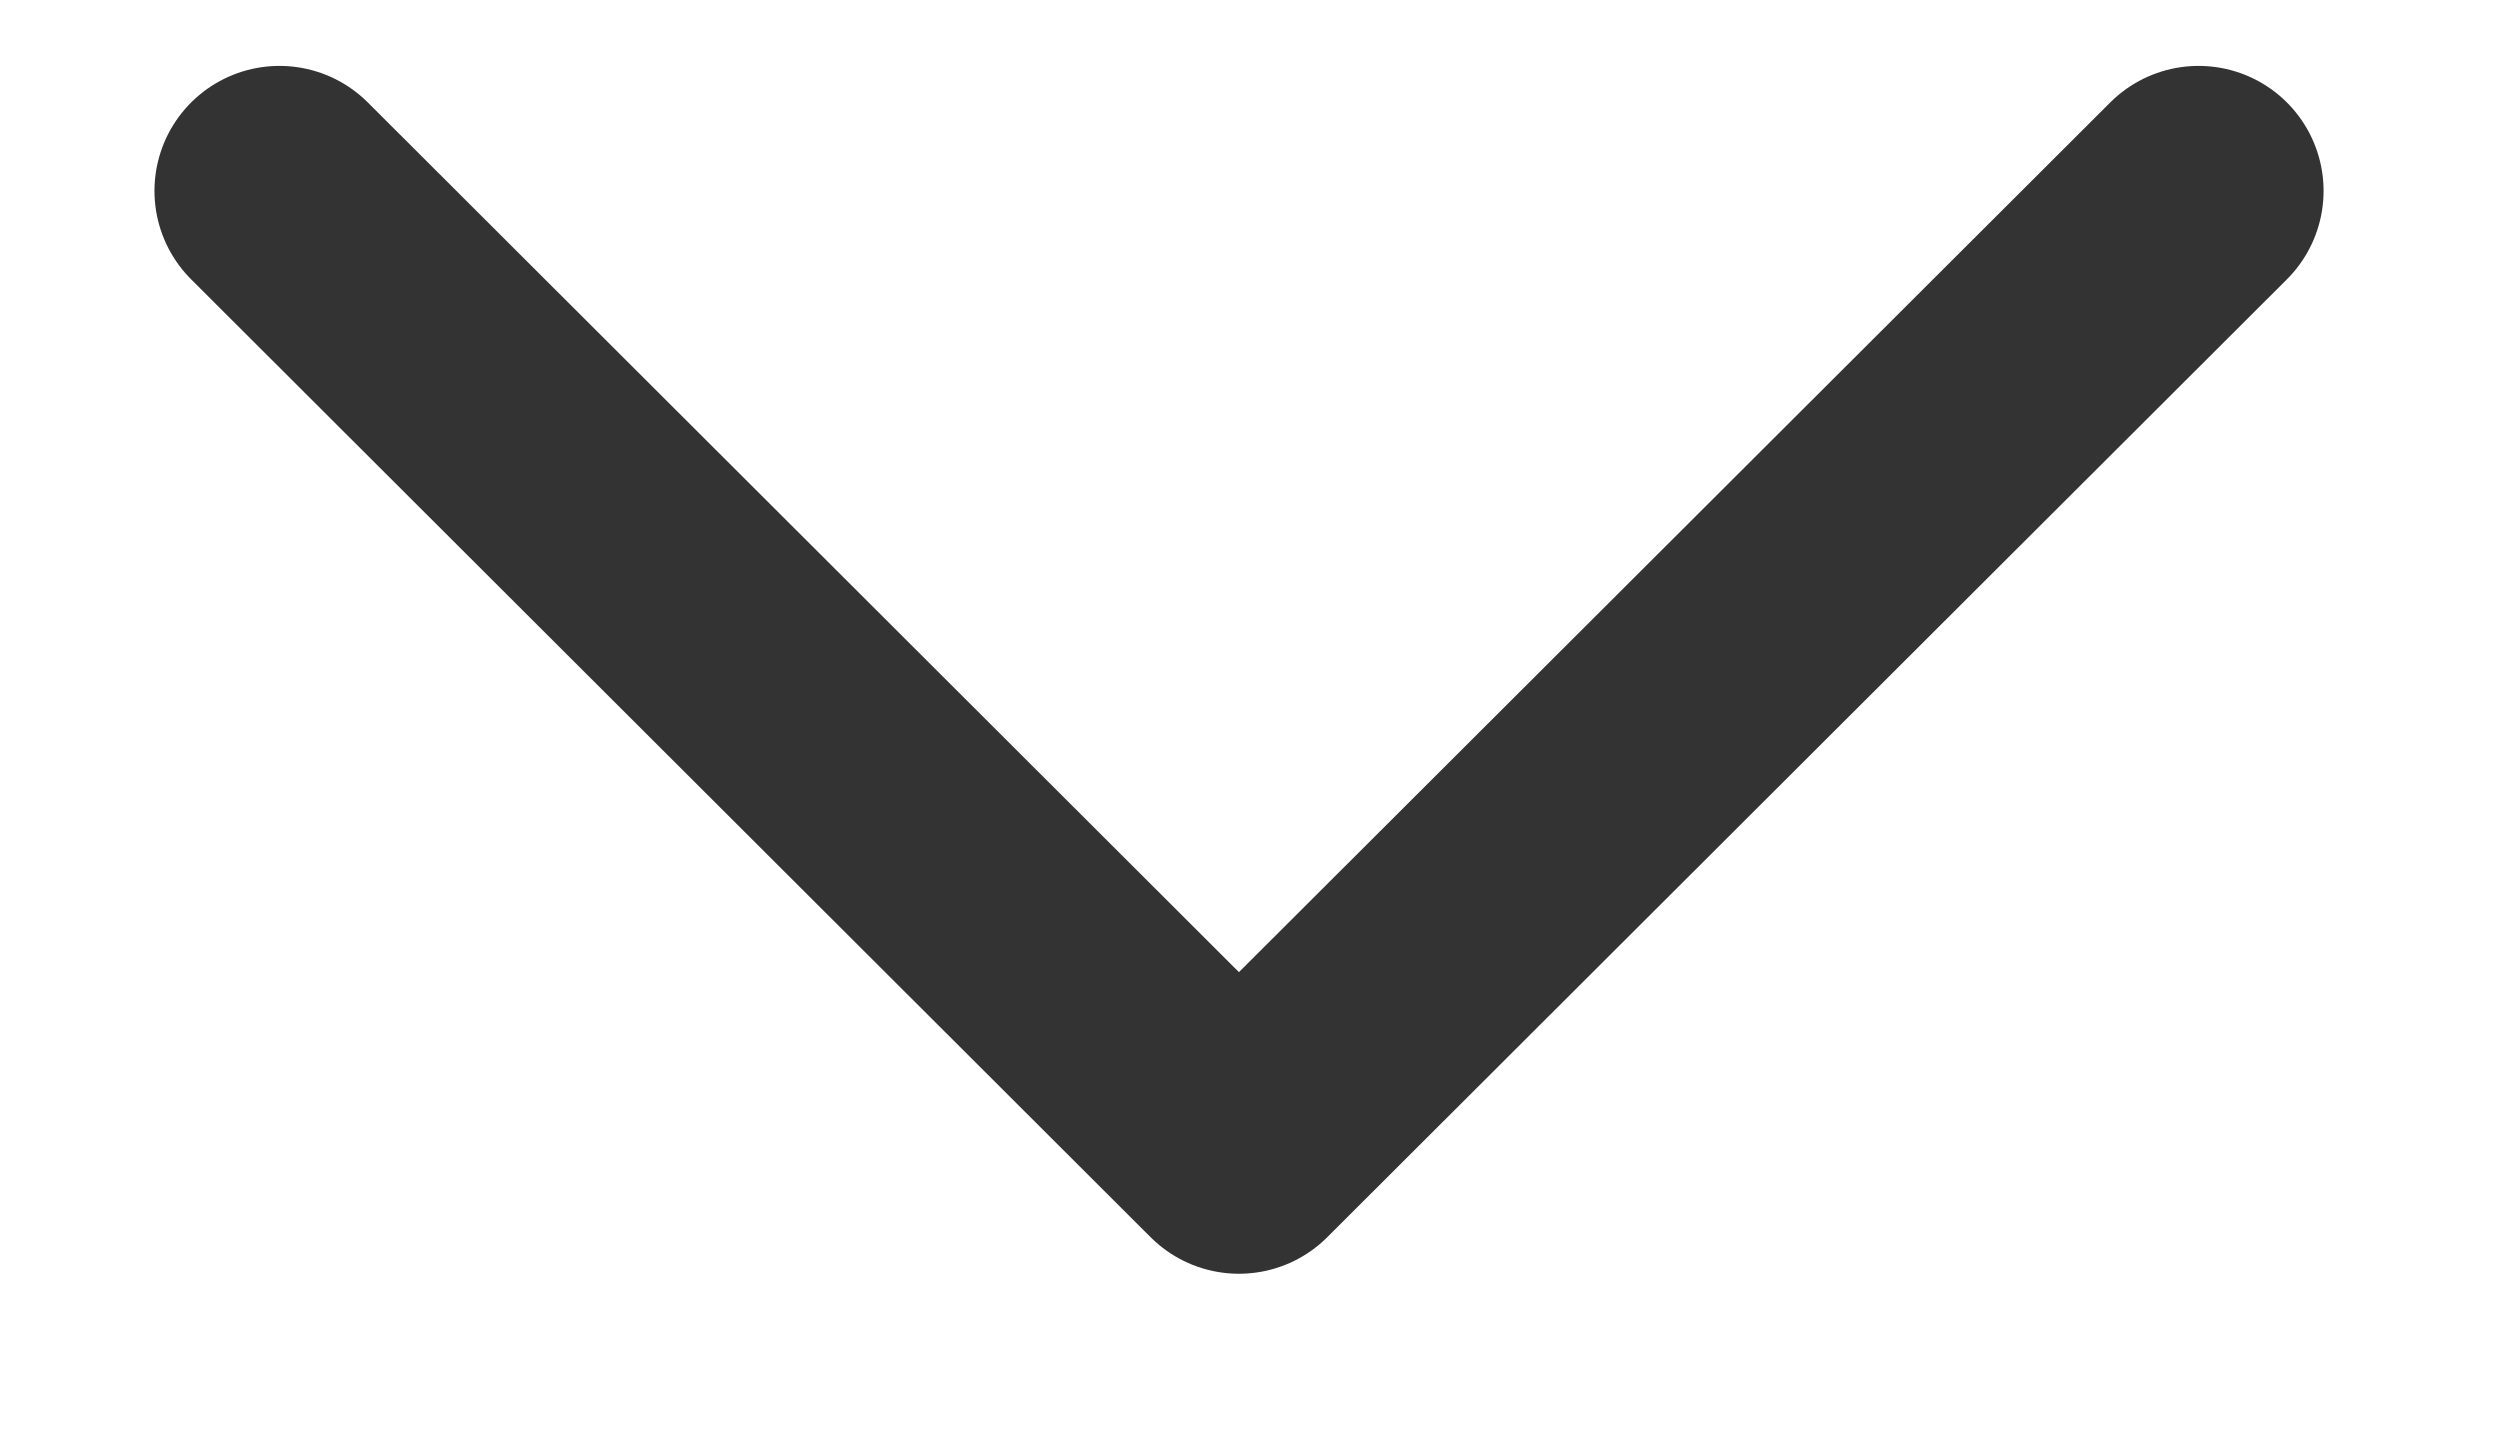 <svg width="14" height="8" viewBox="0 0 14 8" fill="none" xmlns="http://www.w3.org/2000/svg">
<path opacity="0.8" d="M1.565 1.069L6.938 6.433L12.312 1.069" stroke="black" stroke-width="1.4" stroke-linecap="round" stroke-linejoin="round"/>
</svg>
